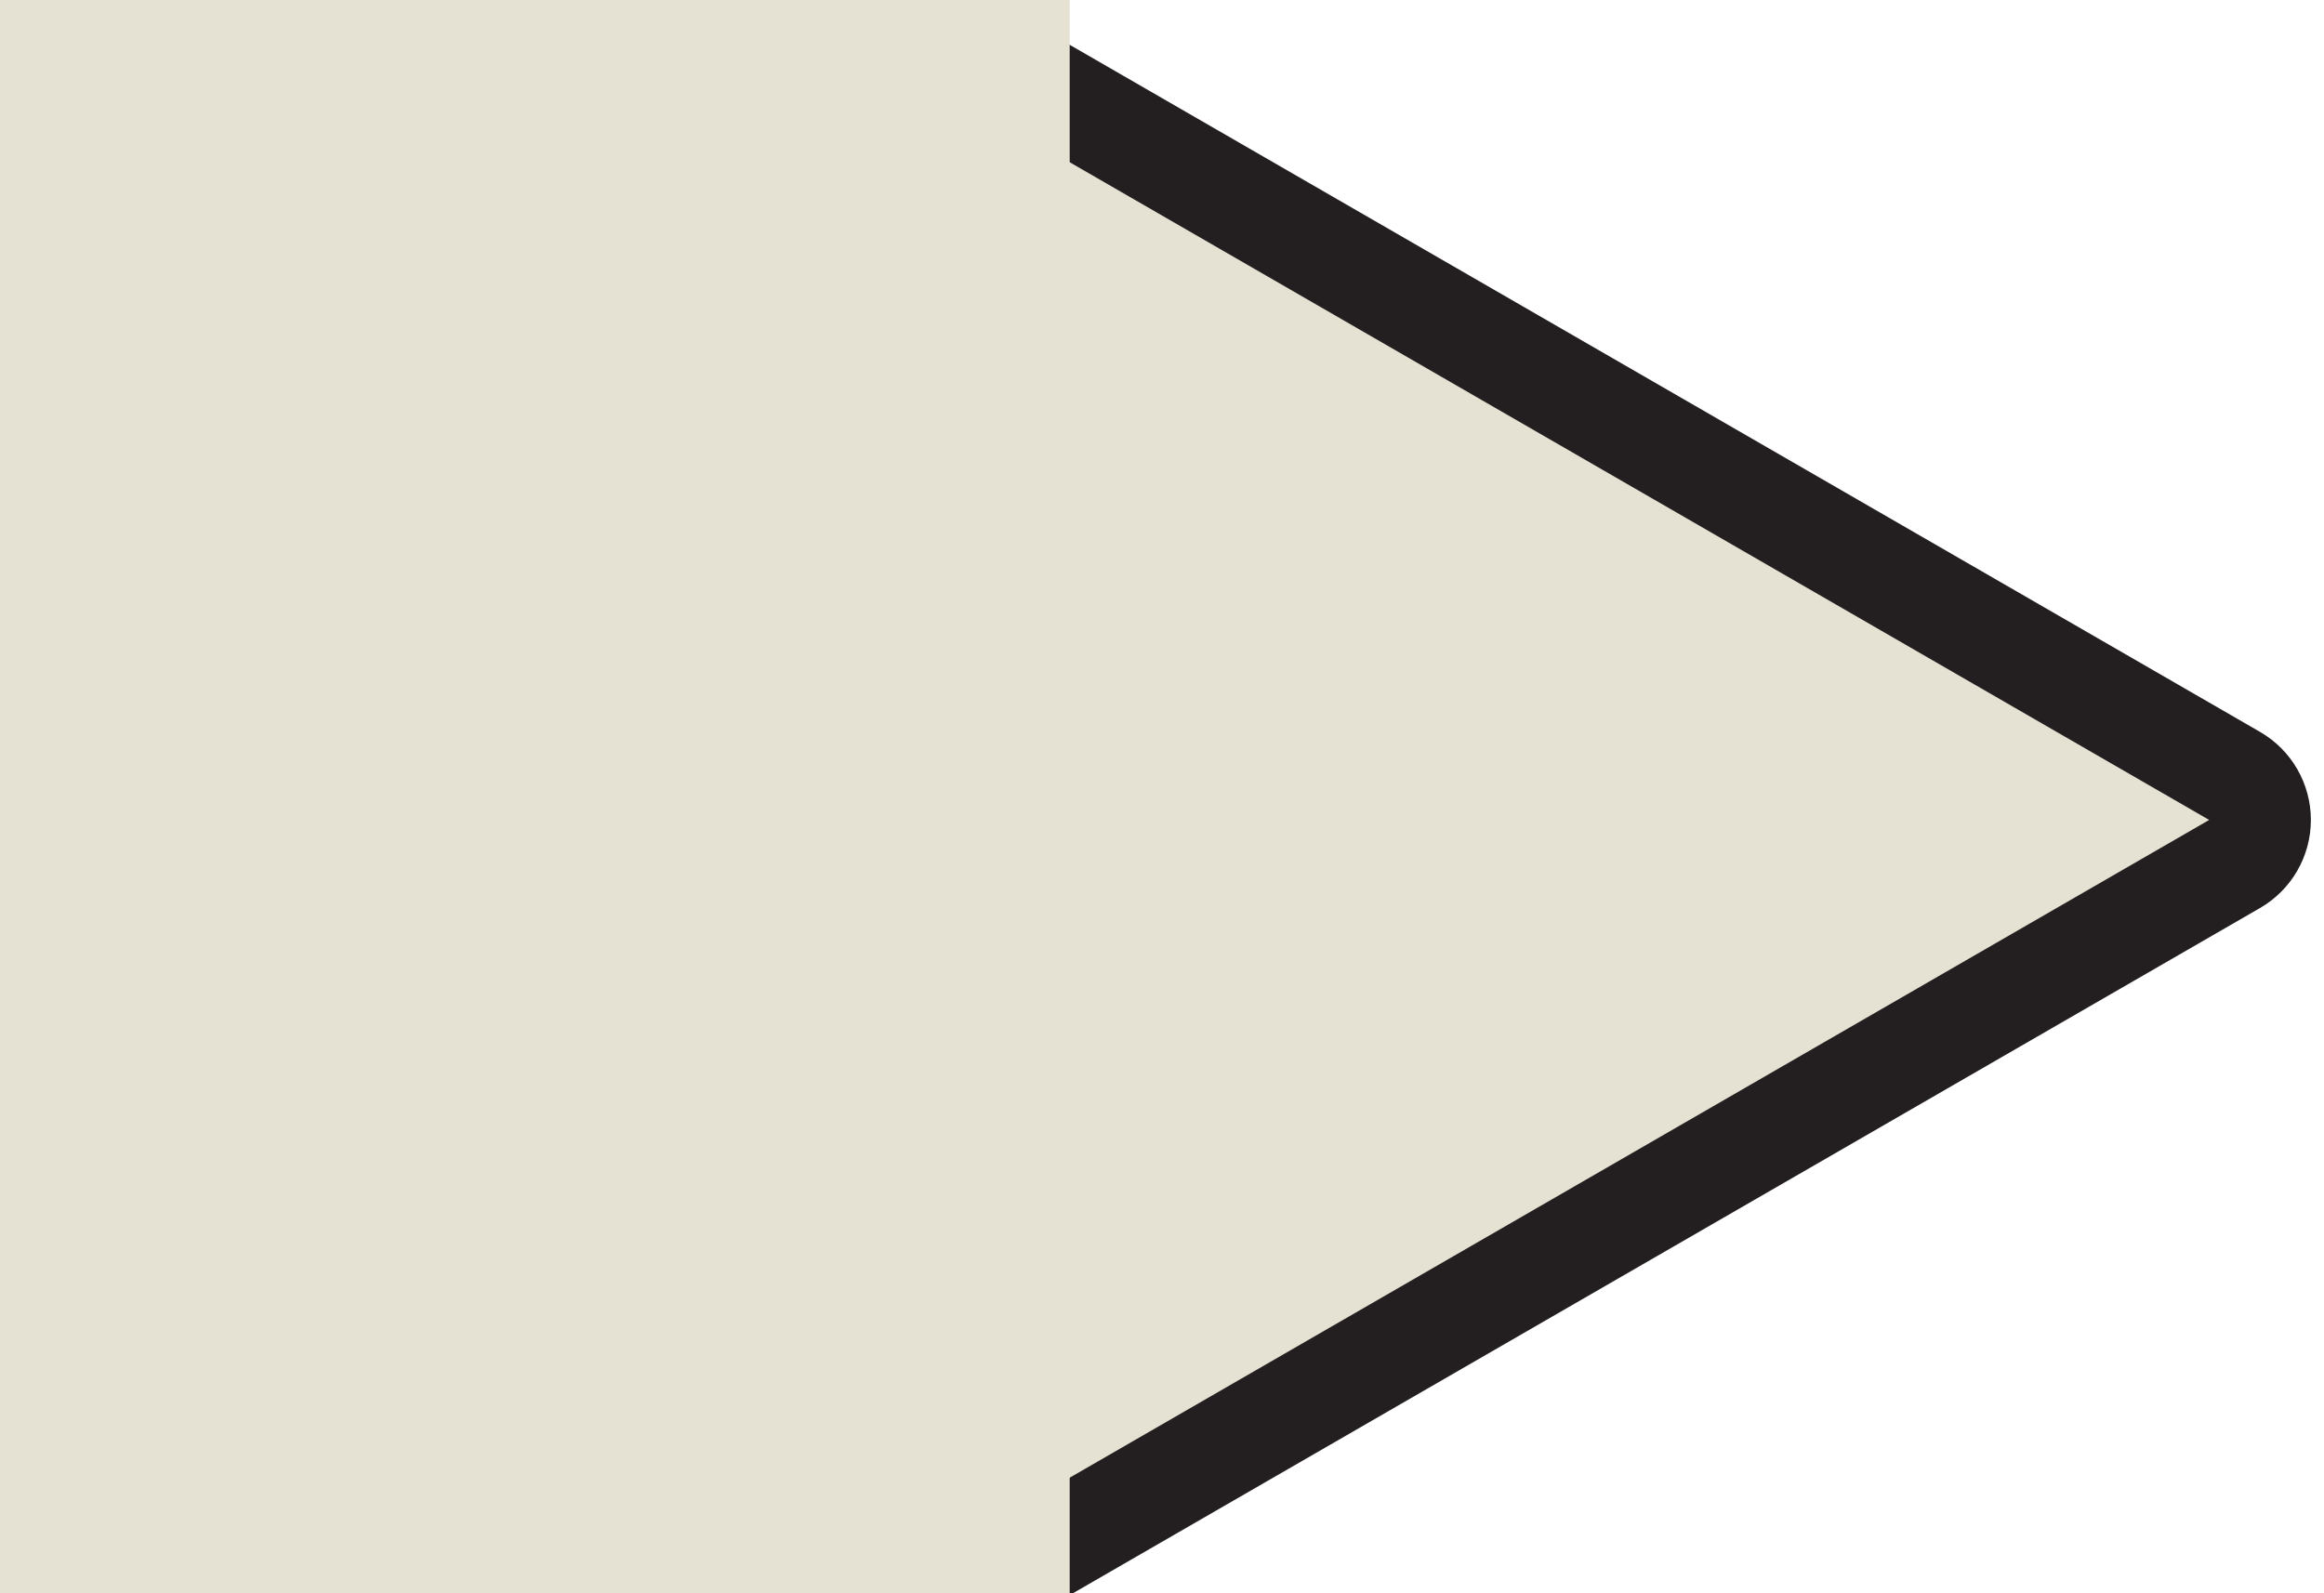 <?xml version="1.0" encoding="UTF-8" standalone="no"?>
<!-- Generator: Adobe Illustrator 16.0.0, SVG Export Plug-In . SVG Version: 6.00 Build 0)  -->

<svg
   xmlns:dc="http://purl.org/dc/elements/1.1/"
   xmlns:cc="http://creativecommons.org/ns#"
   xmlns:rdf="http://www.w3.org/1999/02/22-rdf-syntax-ns#"
   xmlns:svg="http://www.w3.org/2000/svg"
   xmlns="http://www.w3.org/2000/svg"
   xmlns:sodipodi="http://sodipodi.sourceforge.net/DTD/sodipodi-0.dtd"
   xmlns:inkscape="http://www.inkscape.org/namespaces/inkscape"
   version="1.1"
   id="Calque_1"
   x="0px"
   y="0px"
   width="91.396"
   height="62.67"
   viewBox="0 0 91.396 62.67"
   enable-background="new 0 0 91.396 121.667"
   xml:space="preserve"
   inkscape:version="0.48.4 r9939"
   sodipodi:docname="FlecheBulle.svg"><defs
     id="defs15" /><sodipodi:namedview
     pagecolor="#ffffff"
     bordercolor="#666666"
     borderopacity="1"
     objecttolerance="10"
     gridtolerance="10"
     guidetolerance="10"
     inkscape:pageopacity="0"
     inkscape:pageshadow="2"
     inkscape:window-width="640"
     inkscape:window-height="480"
     id="namedview13"
     showgrid="false"
     inkscape:zoom="1.9397207"
     inkscape:cx="45.698002"
     inkscape:cy="60.8335"
     inkscape:window-x="0"
     inkscape:window-y="24"
     inkscape:window-maximized="0"
     inkscape:current-layer="Calque_1" /><g
     id="g3"
     transform="translate(-0.516,-28.58)"><g
       id="g5"><path
         d="m 37.583,91.593 c -0.346,0 -0.69,-0.089 -1,-0.268 -0.619,-0.357 -1,-1.018 -1,-1.732 V 32.074 c 0,-0.714 0.381,-1.375 1,-1.732 0.31,-0.179 0.654,-0.268 1,-0.268 0.346,0 0.69,0.089 1,0.268 l 49.813,28.759 c 0.619,0.357 1,1.018 1,1.732 0,0.714 -0.381,1.375 -1,1.732 l -49.813,28.76 c -0.31,0.179 -0.654,0.268 -1,0.268 z"
         id="path7"
         inkscape:connector-curvature="0"
         style="fill:#e5e2d3" /><path
         d="M 37.583,32.074 87.396,60.833 37.583,89.593 V 32.074 m 0,-4 c -0.69,0 -1.381,0.179 -2,0.536 -1.237,0.714 -2,2.035 -2,3.464 v 57.519 c 0,1.429 0.763,2.75 2,3.464 0.619,0.357 1.31,0.536 2,0.536 0.69,0 1.381,-0.179 2,-0.536 l 49.813,-28.76 c 1.237,-0.714 2,-2.035 2,-3.464 0,-1.429 -0.763,-2.75 -2,-3.464 L 39.583,28.61 c -0.619,-0.357 -1.31,-0.536 -2,-0.536 l 0,0 z"
         id="path9"
         inkscape:connector-curvature="0"
         style="fill:#231f20" /></g><rect
       width="42.584"
       height="121.667"
       id="rect11"
       x="0"
       y="0"
       style="fill:#e5e2d3" /></g></svg>